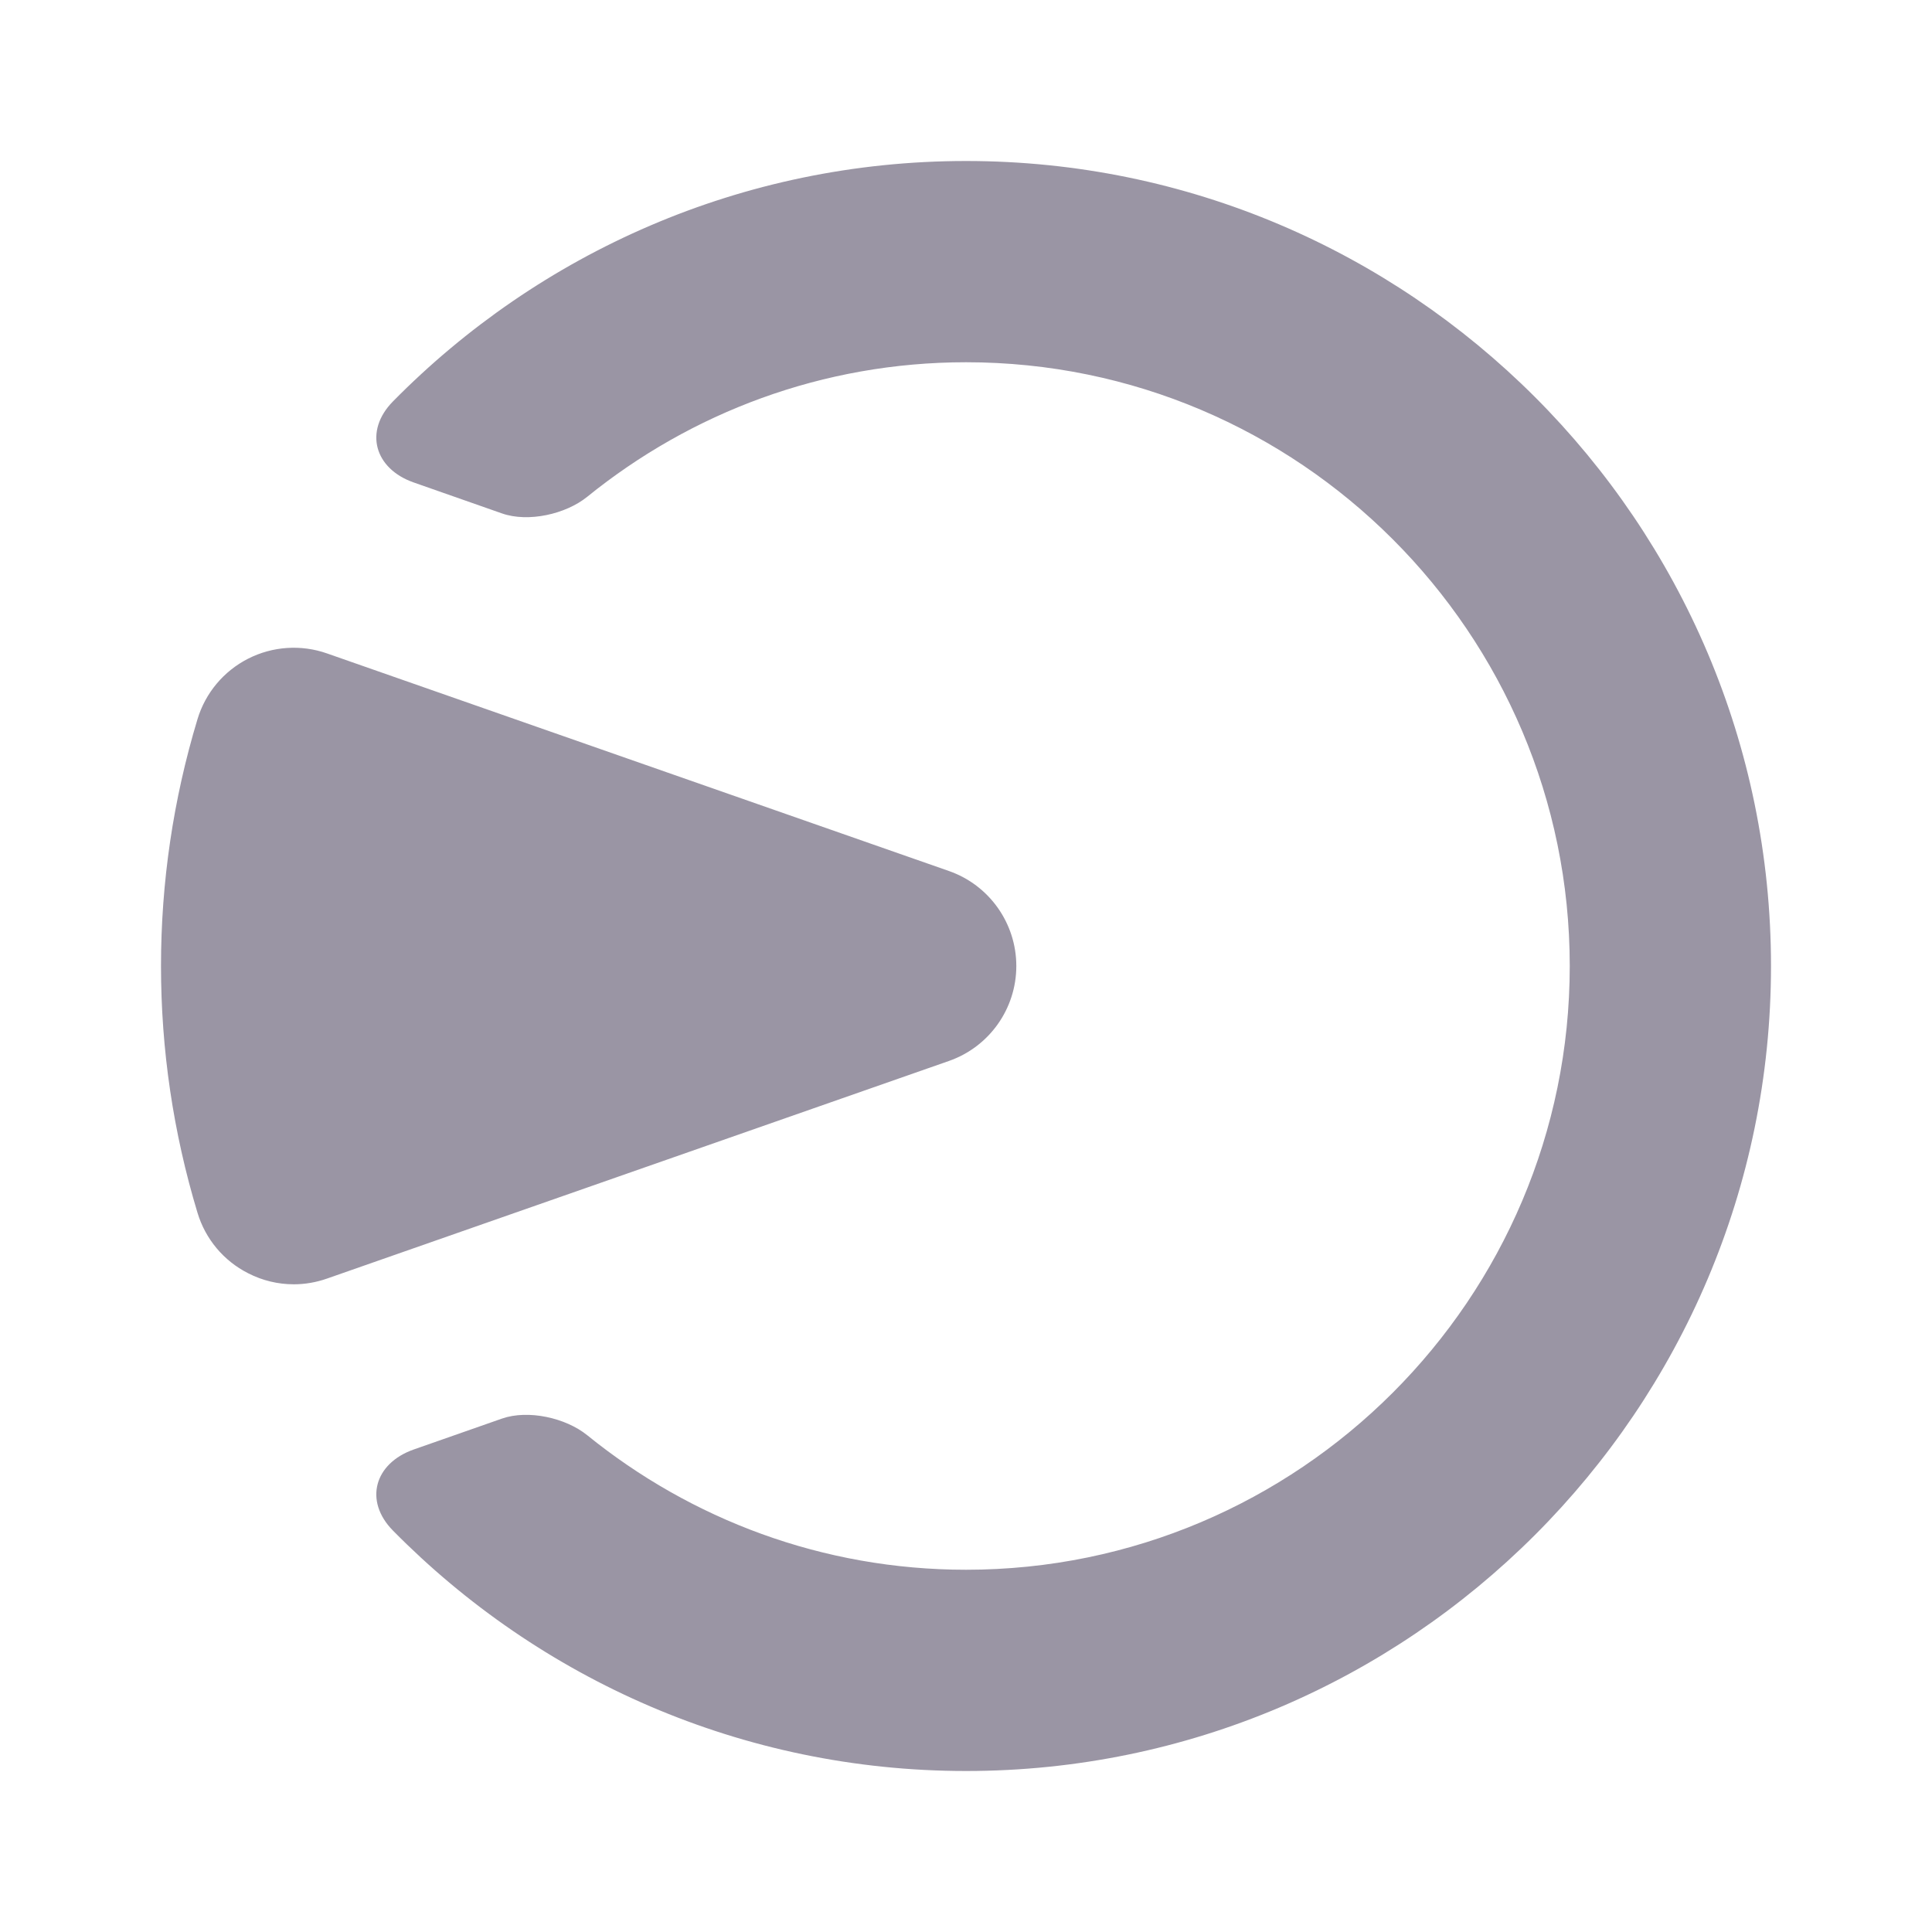<svg width="24" height="24" viewBox="0 0 24 24" fill="none" xmlns="http://www.w3.org/2000/svg">
<g clip-path="url(#clip0_104_1088)">
<path fill-rule="evenodd" clip-rule="evenodd" d="M6.236 6.378L5.141 5.994C4.652 5.824 4.518 5.356 4.881 4.987C6.696 3.144 9.216 2 12.001 2C17.514 2 22 6.486 22 12C22 17.514 17.514 22 12.001 22C9.216 22 6.696 20.855 4.881 19.013C4.518 18.644 4.652 18.177 5.14 18.006L6.236 17.622C6.561 17.509 7.027 17.612 7.295 17.829C8.582 18.872 10.218 19.5 12.001 19.5C16.136 19.5 19.5 16.136 19.5 12C19.5 7.864 16.136 4.5 12.001 4.5C10.218 4.5 8.583 5.128 7.295 6.171C7.027 6.388 6.562 6.492 6.236 6.378ZM3.083 15.817C3.26 15.908 3.454 15.954 3.649 15.954C3.789 15.954 3.928 15.93 4.062 15.883L11.787 13.18C12.289 13.005 12.625 12.531 12.625 12C12.625 11.469 12.289 10.995 11.788 10.82L4.062 8.117C3.741 8.004 3.386 8.028 3.083 8.182C2.778 8.337 2.551 8.609 2.453 8.935C2.152 9.931 2 10.962 2 12C2 13.038 2.152 14.069 2.453 15.064C2.551 15.391 2.778 15.663 3.083 15.817Z" fill="#9A95A4"/>
</g>
<defs>
<clipPath id="clip0_104_1088">
<rect width="24" height="24" fill="white"/>
</clipPath>
</defs>
</svg>
